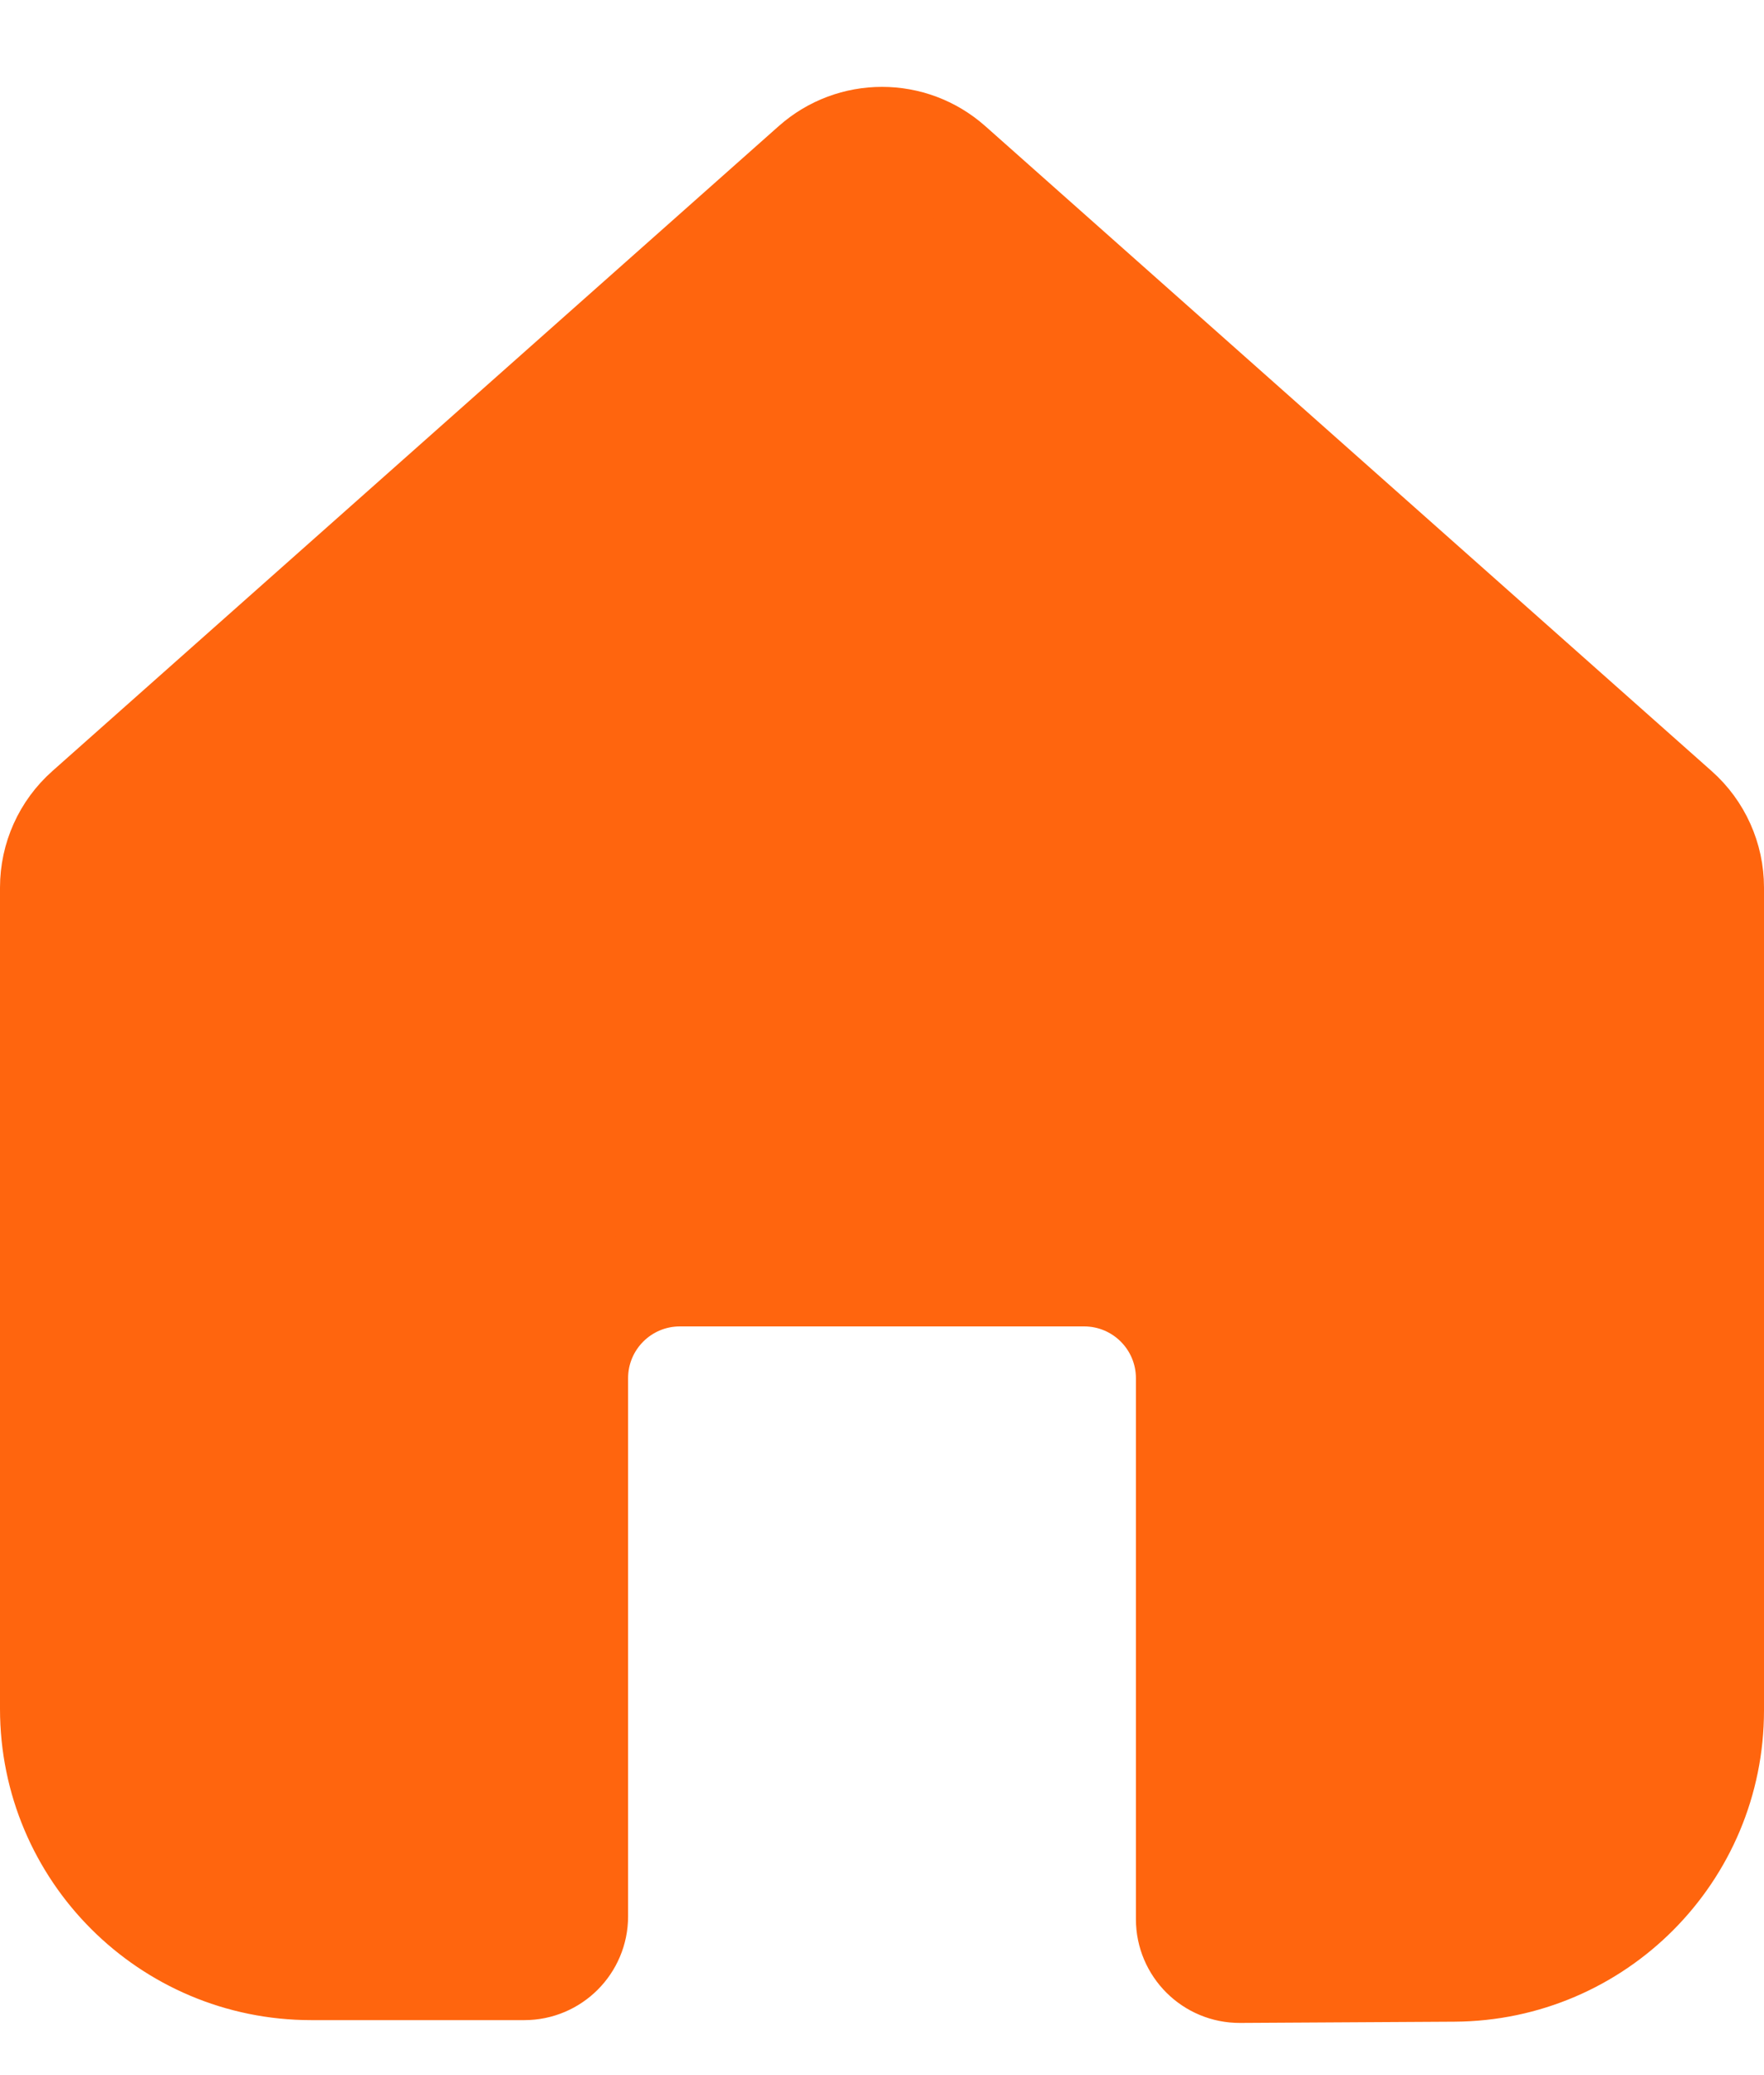 <svg width="17" height="20" viewBox="0 0 17 20" fill="none" xmlns="http://www.w3.org/2000/svg">
<path d="M0.836 7.806L7.836 1.59C8.215 1.253 8.785 1.253 9.164 1.59L16.164 7.806C16.378 7.996 16.5 8.268 16.5 8.554V16.485C16.5 17.86 15.39 18.977 14.015 18.985L11.95 18.997C11.673 18.999 11.447 18.774 11.447 18.497V13.284C11.447 12.731 11 12.284 10.447 12.284H6.553C6 12.284 5.553 12.731 5.553 13.284V18.47C5.553 18.746 5.329 18.97 5.053 18.97H3C1.619 18.97 0.5 17.851 0.5 16.47V8.554C0.5 8.268 0.622 7.996 0.836 7.806Z" fill="#FF650E" stroke="#FF650E"/>
</svg>
